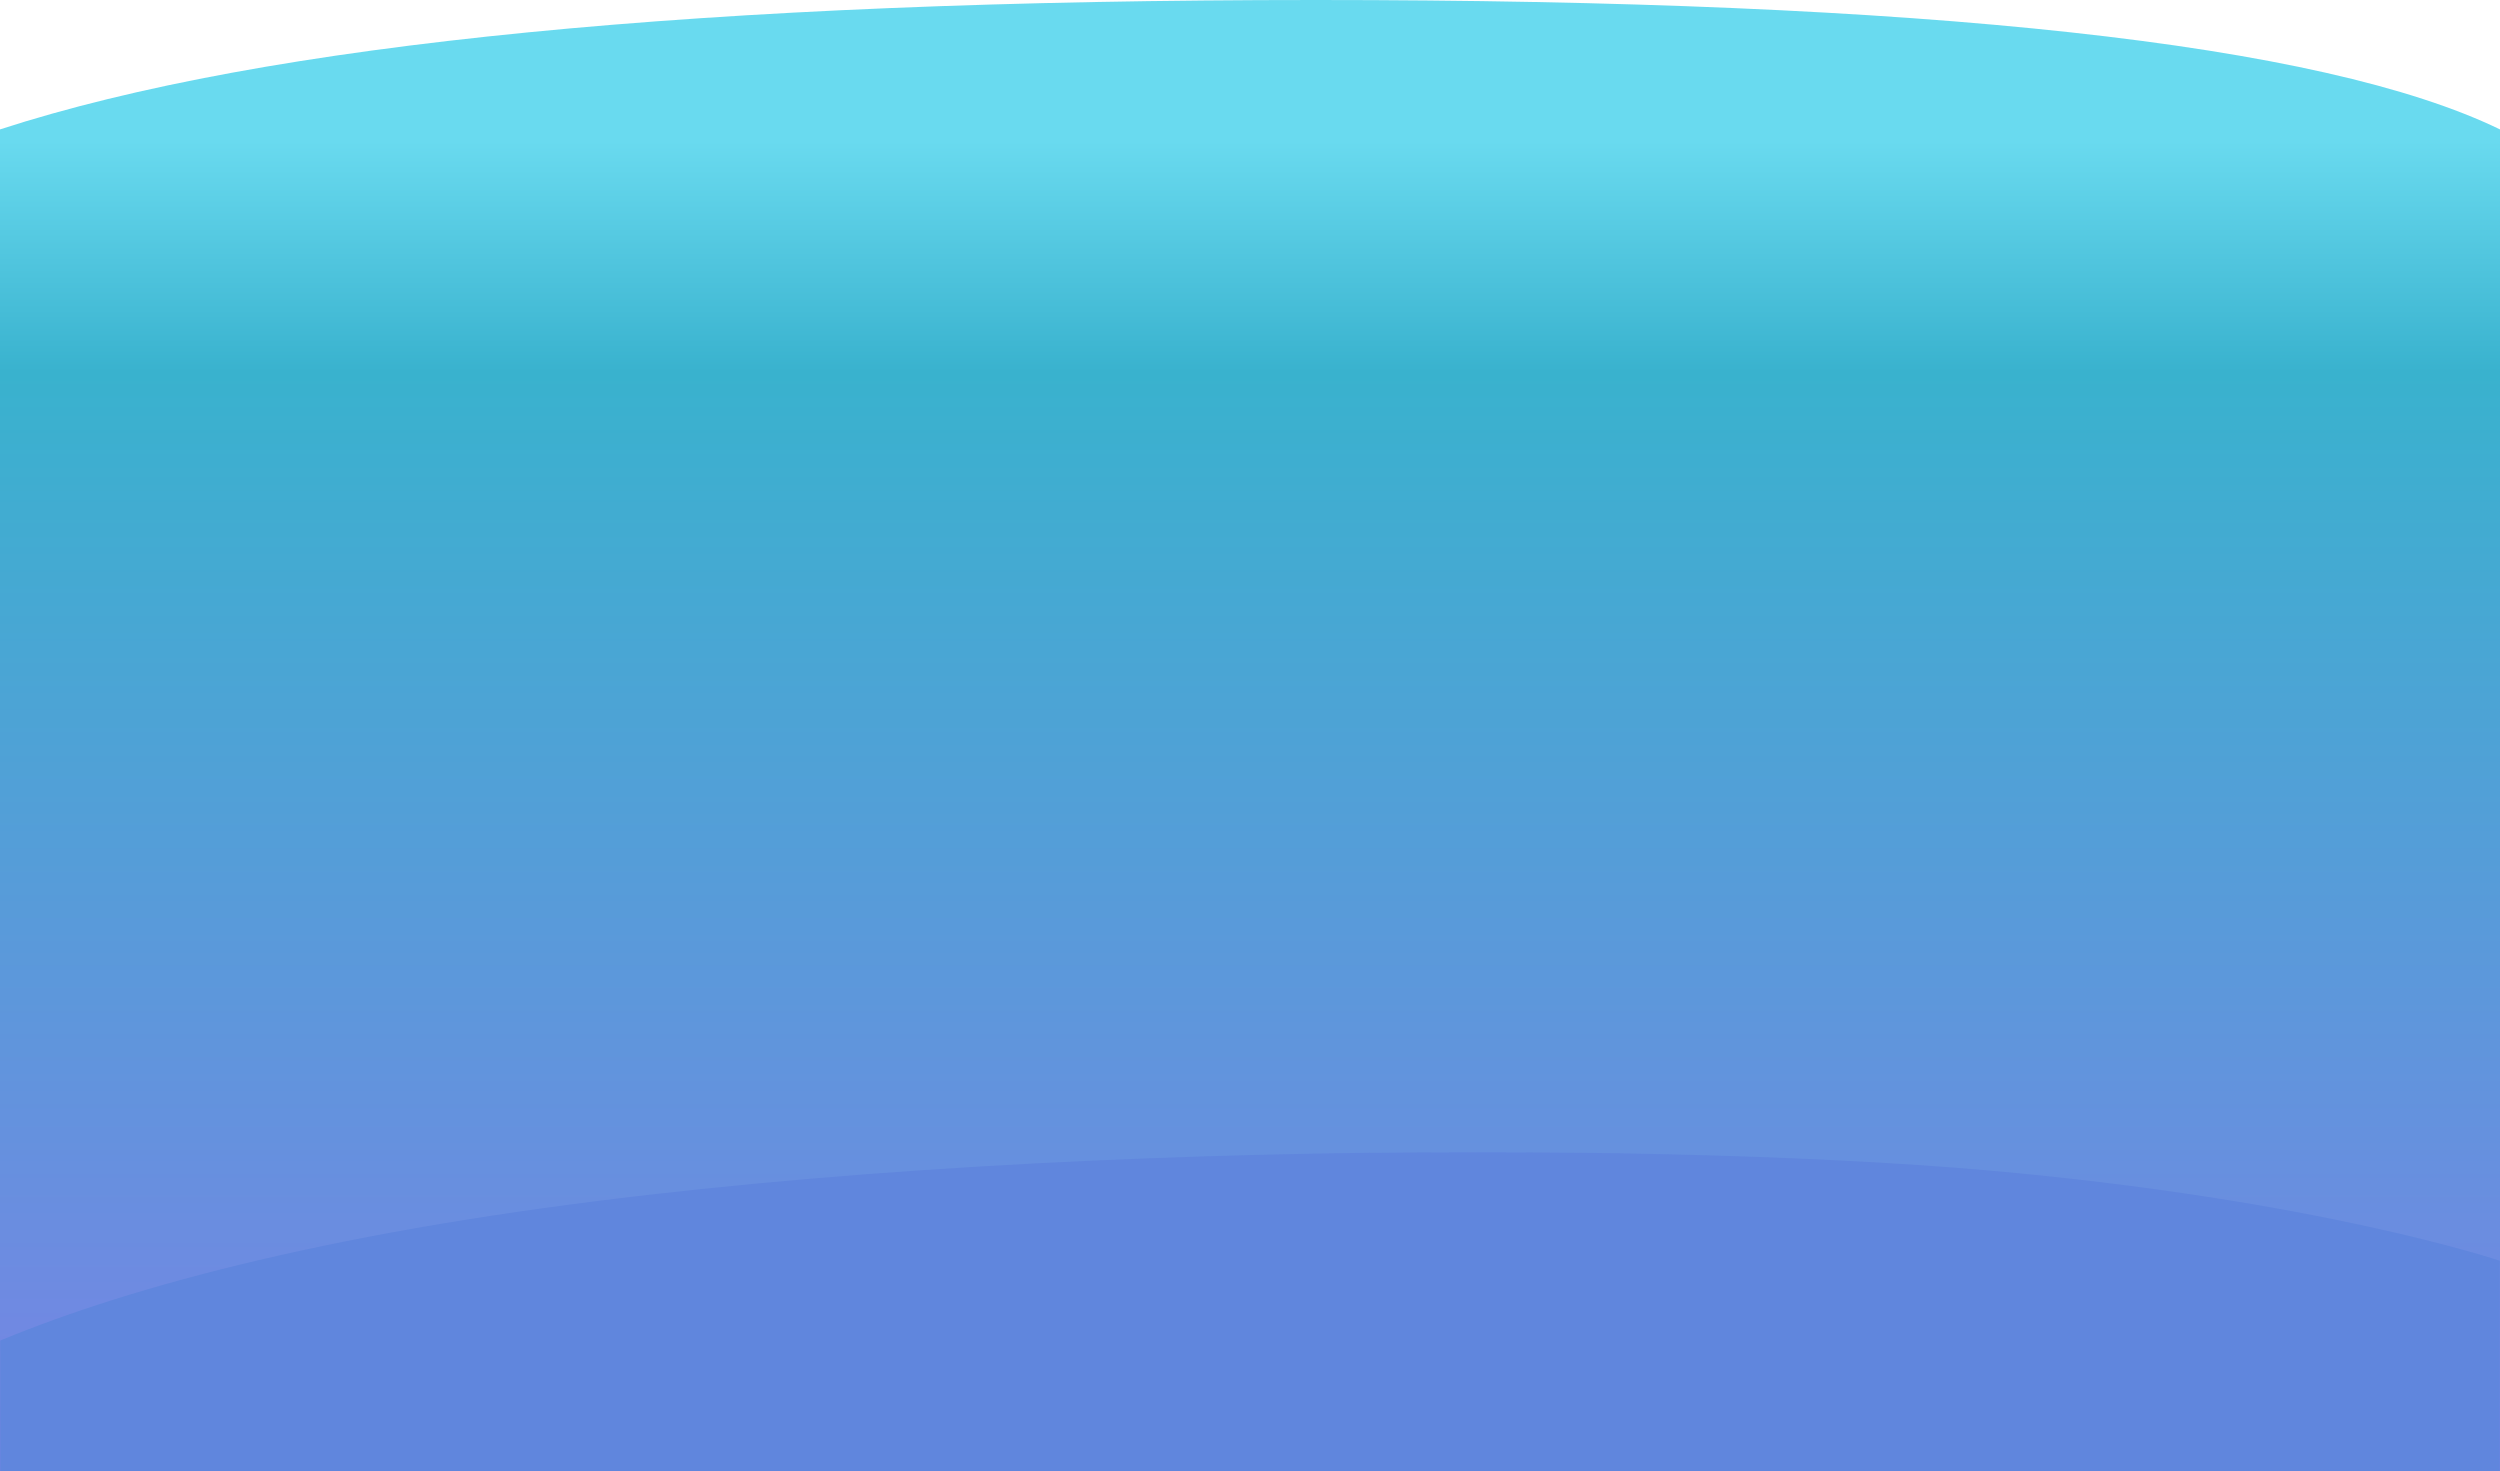 <svg height="774" viewBox="0 0 1315 774" width="1315" xmlns="http://www.w3.org/2000/svg" xmlns:xlink="http://www.w3.org/1999/xlink"><defs><linearGradient id="a" x1="50%" x2="50%" y1="9.145%" y2="100%"><stop offset="0" stop-color="#69daef"/><stop offset=".175" stop-color="#39b2ce"/><stop offset="1" stop-color="#7883e5"/></linearGradient><path id="b" d="m0 68.071c139.694-45.381 370.407-68.071 692.137-68.071 321.731 0 529.352 22.69 622.863 68.071v705.929h-1315z"/><mask id="c" fill="#fff"><use fill="#fff" fill-rule="evenodd" xlink:href="#b"/></mask></defs><g fill="none" fill-rule="evenodd"><use fill="url(#a)" xlink:href="#b"/><path d="m-105 606s41.315 76.121 311.313 125.788c270.009 49.667 662.812 48.094 838.176 32.684 175.357-15.409 270.511-47.666 270.511-47.666v-110.807z" fill="#6086dd" mask="url(#c)" transform="matrix(1 0 0 -1 0 1380)"/></g></svg>